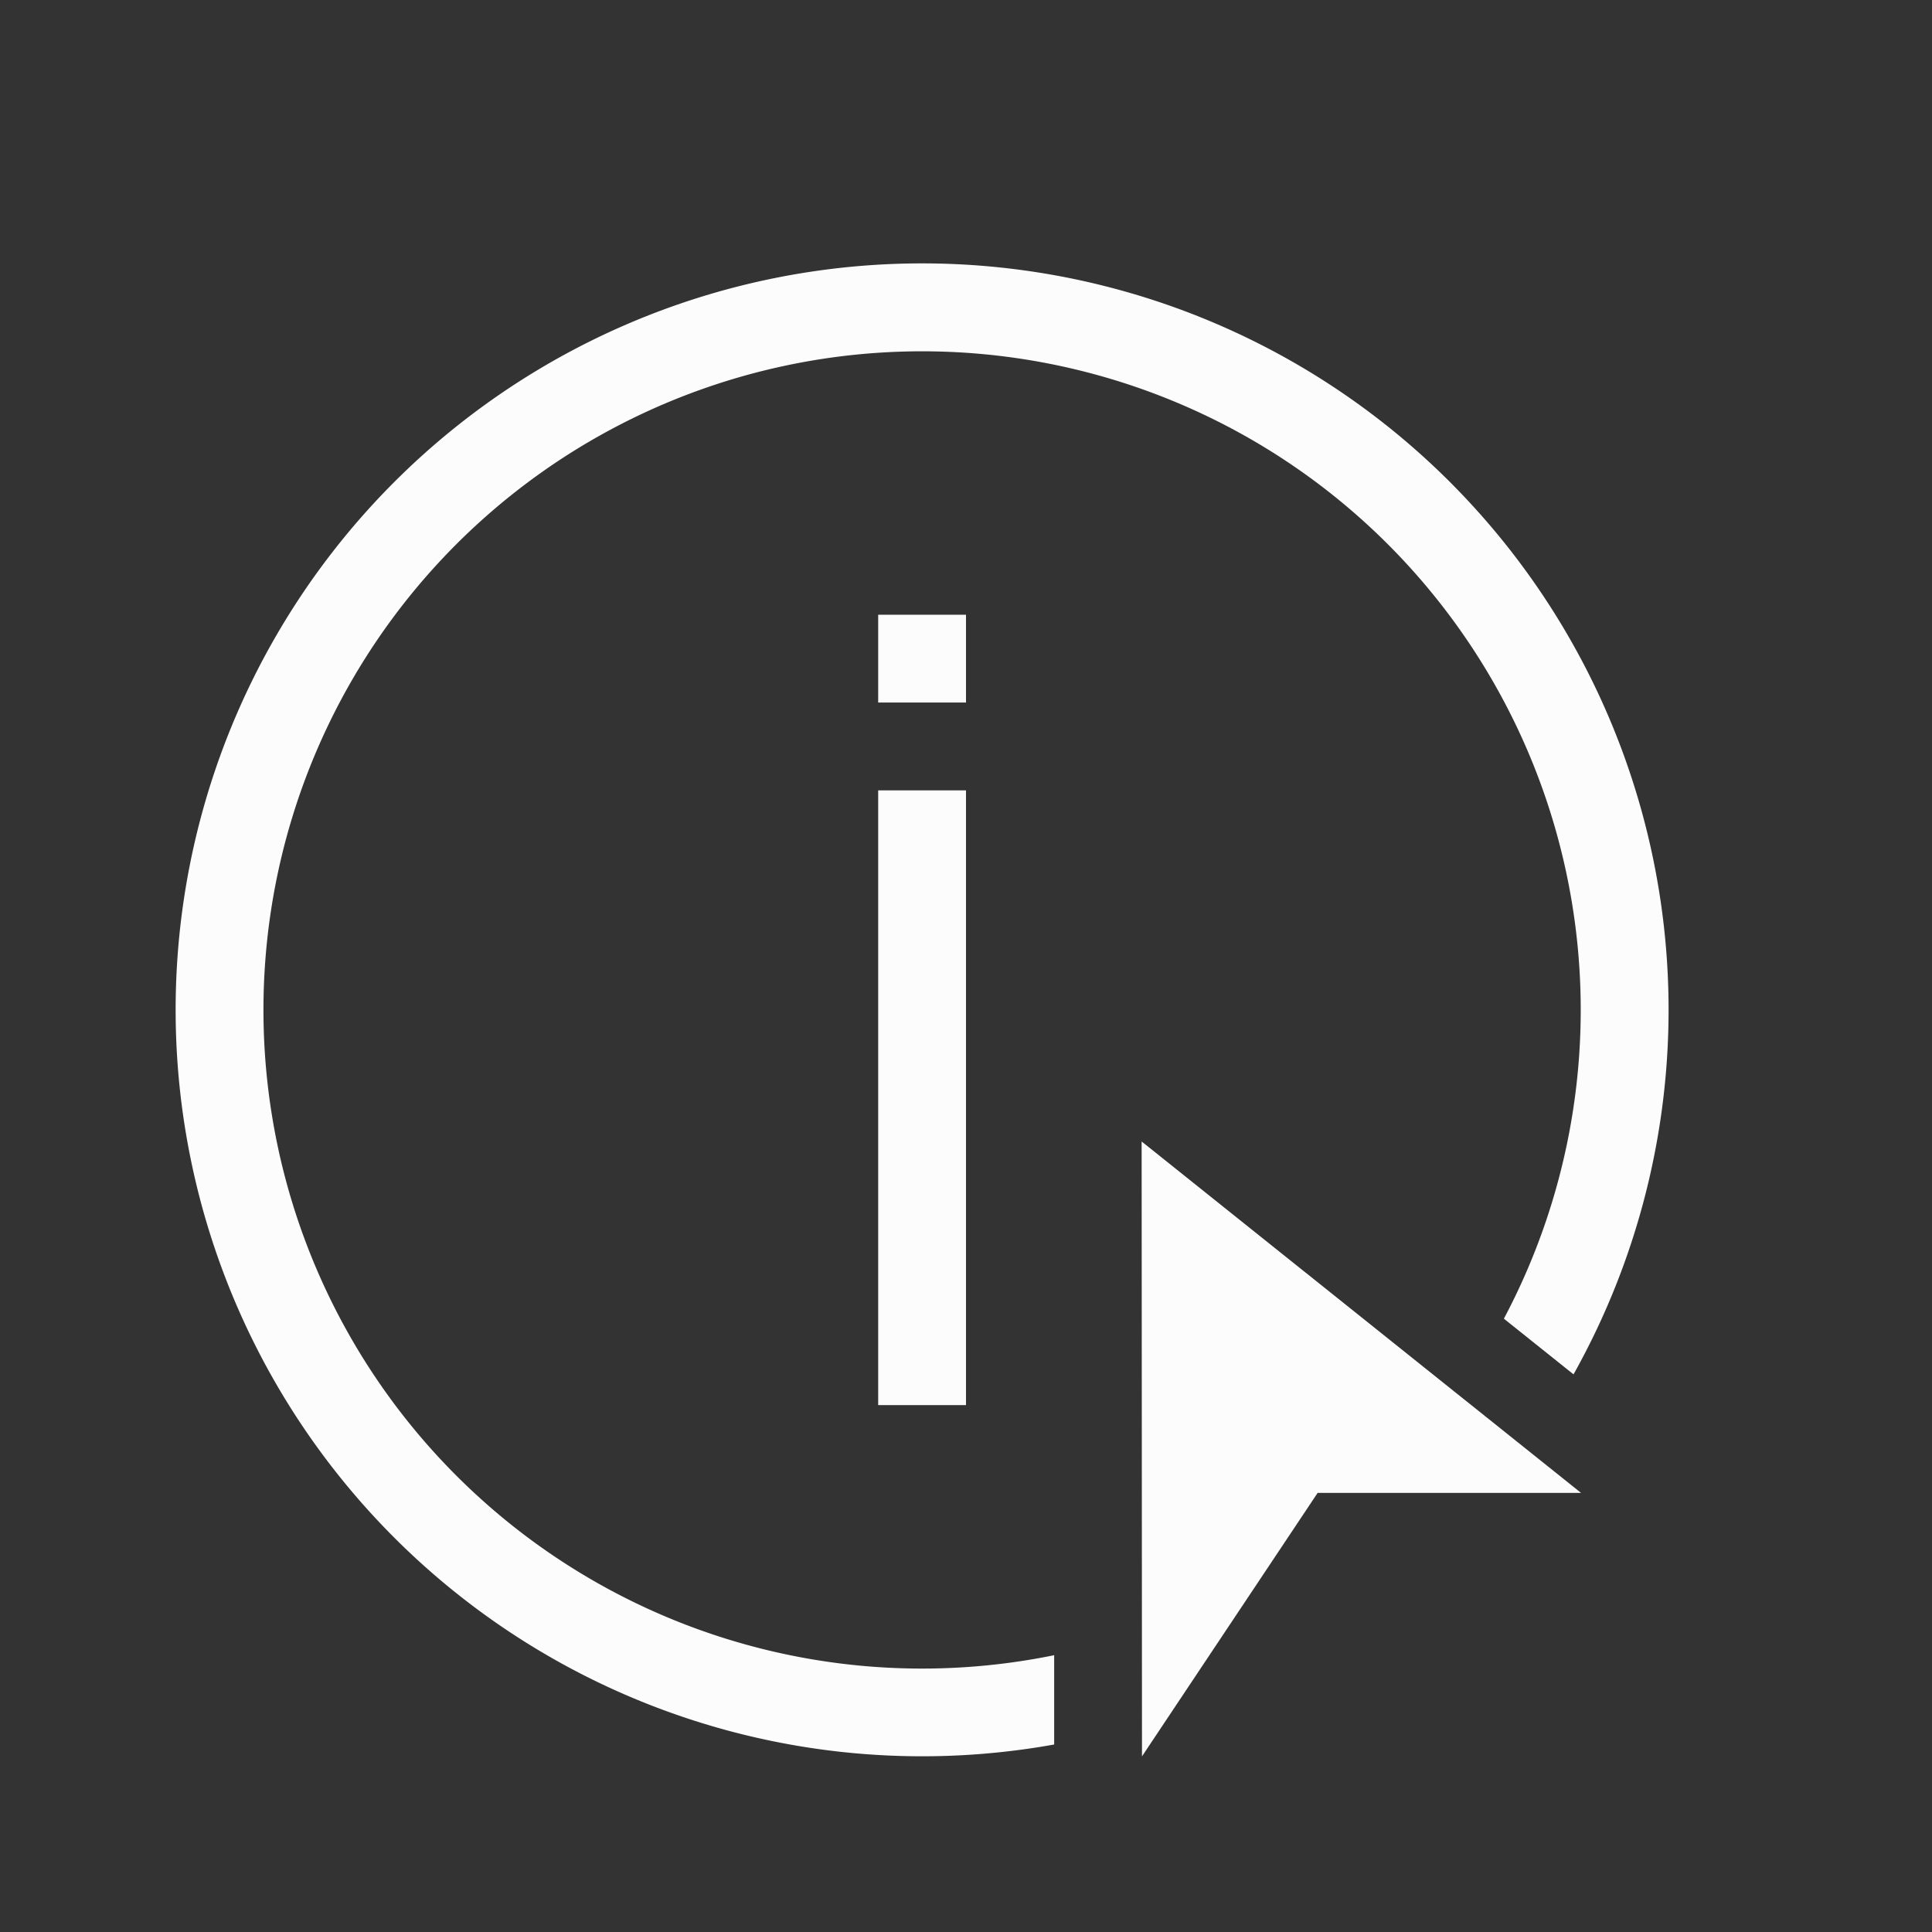 <?xml version='1.0' encoding='ASCII'?>
<svg xmlns="http://www.w3.org/2000/svg" viewBox="0 0 22 22">
<rect x="0" y="0" width="22" height="22" fill="#333333" stroke="none"/>
<defs><style id="current-color-scheme" type="text/css">.ColorScheme-Text{color:#fcfcfc; fill:currentColor;}</style></defs><path fill="currentColor" d="m13 13 .004 7 2-3h3l-5.002-4zm-3-6v1h1V7zm0 2v7h1V9z" class="ColorScheme-Text" style="fill:currentColor"/>
<path fill="currentColor" d="M10.387 3A8.5 8.5 0 0 0 2 11.5a8.5 8.5 0 0 0 10.004 8.365v-1.017A7.5 7.5 0 0 1 3 11.5a7.5 7.5 0 1 1 14.125 3.516l.793.634A8.5 8.5 0 0 0 10.387 3" class="ColorScheme-Text" style="fill:currentColor"/>
</svg>
